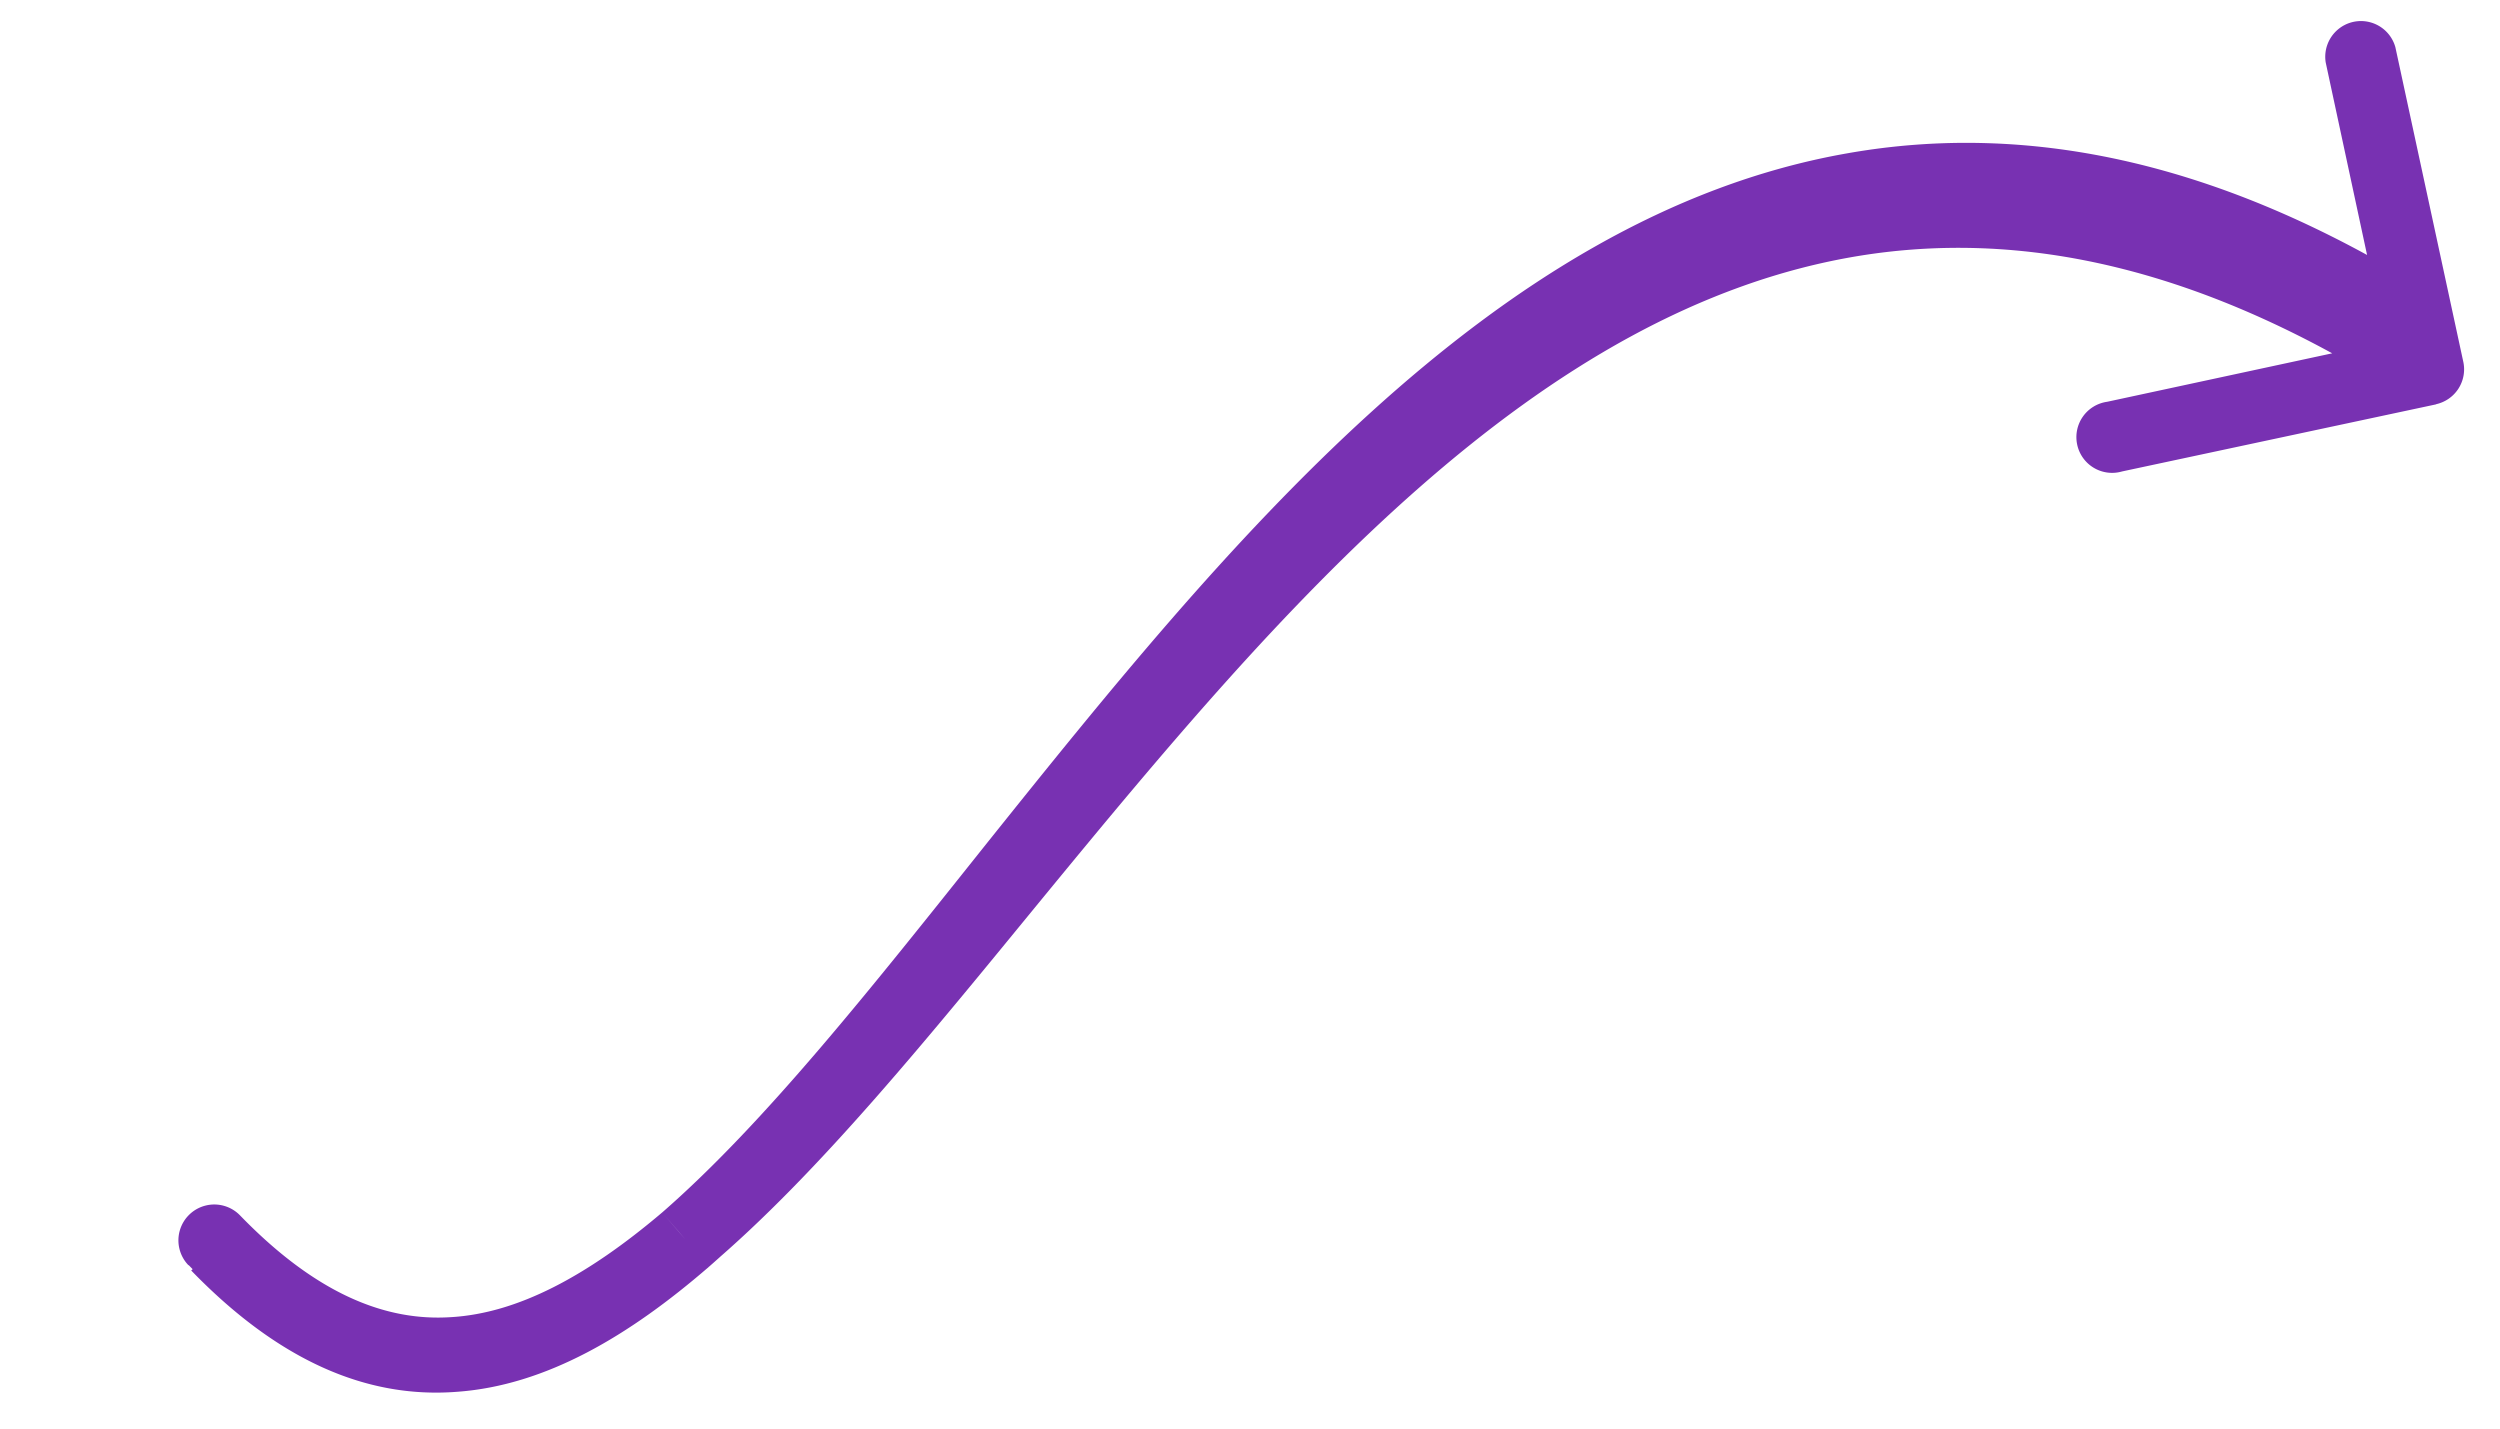 <svg xmlns="http://www.w3.org/2000/svg" viewBox="0 0 70 40"><path fill="#7831B2" d="M6.72 34.03a1 1 0 1 0-1.44 1.4l1.44-1.4ZM68.2 11.32a1 1 0 0 0 .77-1.2l-1.9-8.8a1 1 0 0 0-1.95.43l1.68 7.82-7.8 1.68a1 1 0 1 0 .42 1.95l8.8-1.88ZM5.28 35.42c2.44 2.52 4.92 3.62 7.47 3.46 2.5-.16 4.85-1.5 7.09-3.4l-1.3-1.53c-2.11 1.79-4.05 2.82-5.91 2.93-1.8.12-3.75-.62-5.91-2.85l-1.44 1.4Zm14.56.05c3.07-2.6 6.17-6.44 9.4-10.38 3.27-3.98 6.7-8.1 10.49-11.43 3.78-3.32 7.84-5.77 12.35-6.5 4.48-.72 9.54.25 15.38 4.02l1.08-1.68c-6.17-4-11.72-5.12-16.77-4.31-5.03.8-9.43 3.52-13.36 6.97-3.93 3.45-7.45 7.7-10.7 11.66-3.3 4-6.27 7.67-9.16 10.13l1.29 1.52Zm-14.49.1c2.43 2.51 4.9 3.6 7.45 3.4 2.49-.18 4.82-1.57 7.05-3.5l-1.31-1.52c-2.1 1.84-4.04 2.9-5.89 3.03-1.79.14-3.71-.58-5.86-2.8l-1.44 1.4Zm14.5-.1c3.07-2.68 6.17-6.62 9.4-10.67 3.26-4.1 6.69-8.34 10.47-11.77 3.79-3.43 7.85-5.98 12.36-6.77 4.48-.79 9.54.13 15.38 3.91l1.08-1.68c-6.18-4-11.74-5.09-16.8-4.2-5.04.88-9.44 3.7-13.36 7.26-3.92 3.56-7.44 7.93-10.7 12-3.27 4.1-6.25 7.88-9.14 10.4l1.31 1.51Z"/></svg>